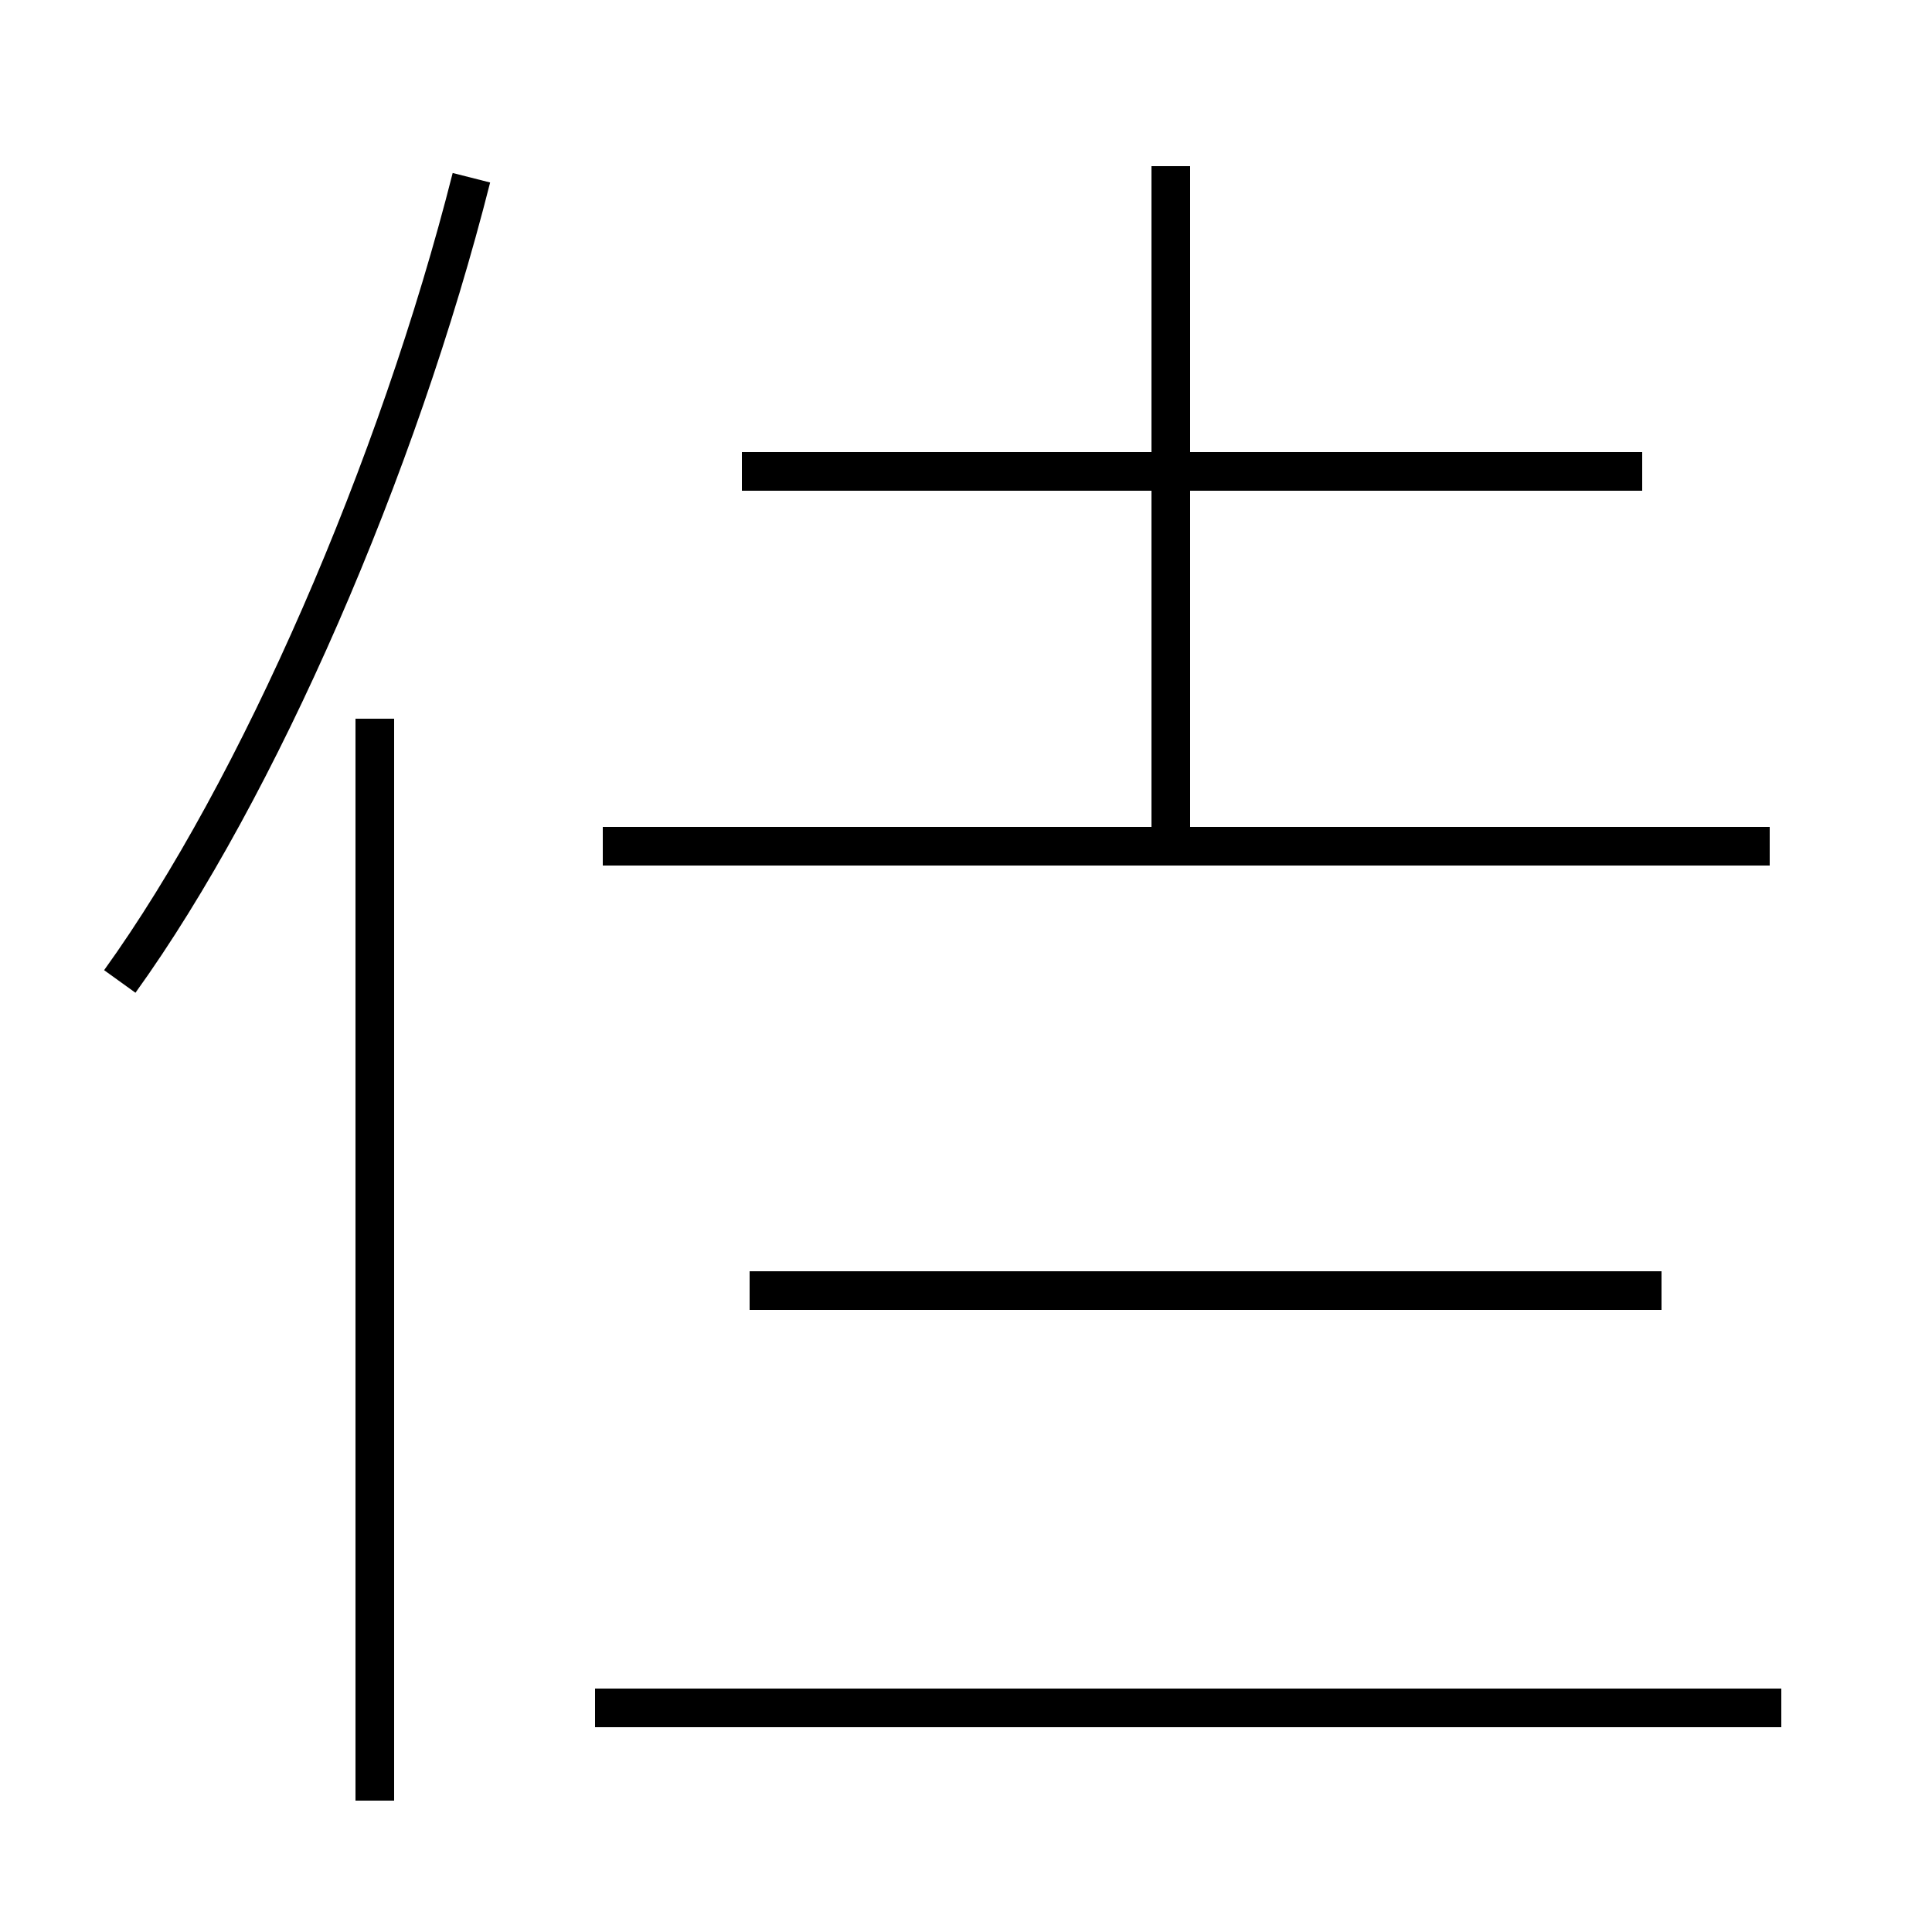 <?xml version='1.0' encoding='utf8'?>
<svg viewBox="0.0 -44.0 50.0 50.0" version="1.1" xmlns="http://www.w3.org/2000/svg">
<rect x="0.0" y="-44.0" width="50.0" height="50.0" fill="#808080" stroke="none"/>
<rect x="-1000" y="-1000" width="2000" height="2000" stroke="white" fill="white"/>
<g style="fill:none; stroke:#000000;  stroke-width:1">
<path d="M 3.1 18.6 C 6.7 23.6 10.3 31.9 12.2 39.4 M 9.7 -2.6 L 9.7 25.4 M 15.4 -0.2 L 46.1 -0.2 M 30.3 21.6 L 30.3 39.7 M 45.8 22.1 L 15.6 22.1 M 42.5 31.8 L 19.2 31.8 M 43.0 10.6 L 19.4 10.6 " transform="scale(1, -1)" />
</g>
</svg>